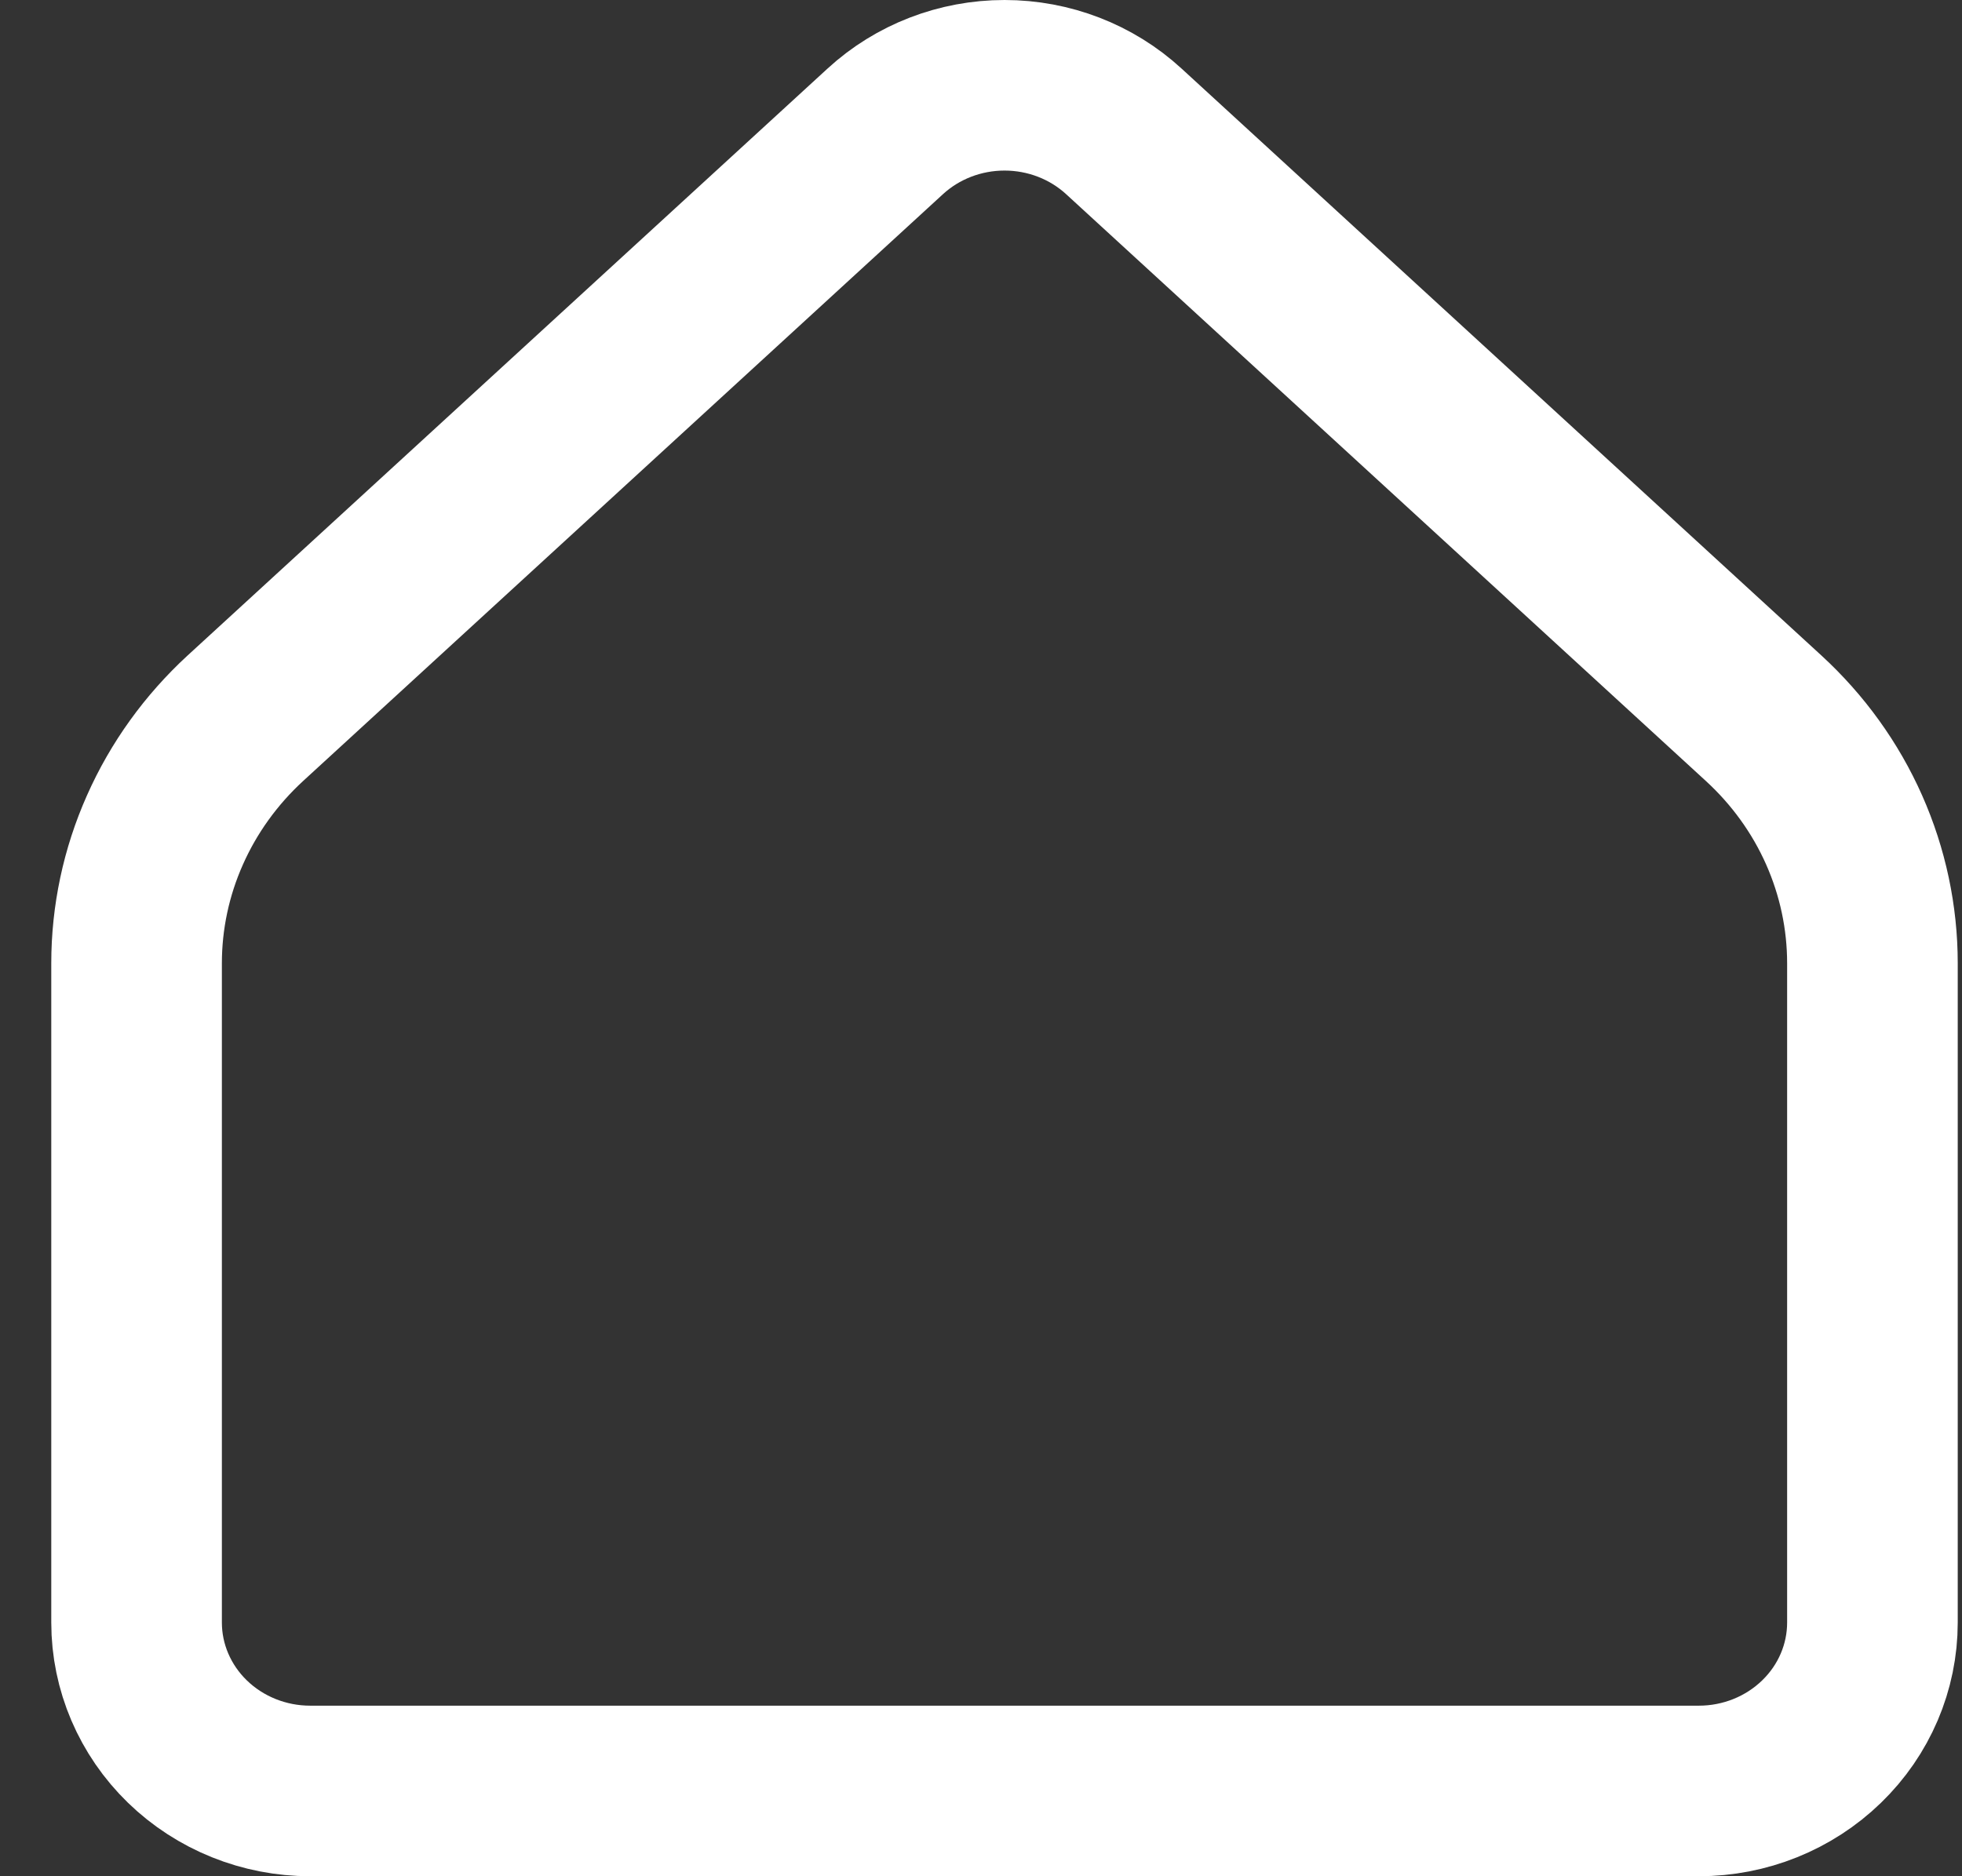 <svg width="23" height="22" viewBox="0 0 23 22" fill="none" xmlns="http://www.w3.org/2000/svg">
<rect x="0" y="0" width="23" height="22" fill="#333333" stroke="none"/>
<path d="M21.95 19.025V11.295C21.95 10.757 21.837 10.225 21.618 9.731C21.399 9.237 21.078 8.792 20.675 8.422L13.174 1.54C12.796 1.193 12.296 1 11.776 1C11.256 1 10.756 1.193 10.378 1.54L2.876 8.422C2.474 8.792 2.153 9.237 1.934 9.731C1.714 10.225 1.601 10.757 1.601 11.295V19.025C1.601 19.549 1.816 20.051 2.197 20.421C2.579 20.792 3.097 21 3.636 21H19.915C20.455 21 20.972 20.792 21.354 20.421C21.736 20.051 21.95 19.549 21.95 19.025Z" stroke="#FFFFFF" stroke-width="2" stroke-linecap="round" stroke-linejoin="round"/>
</svg>
